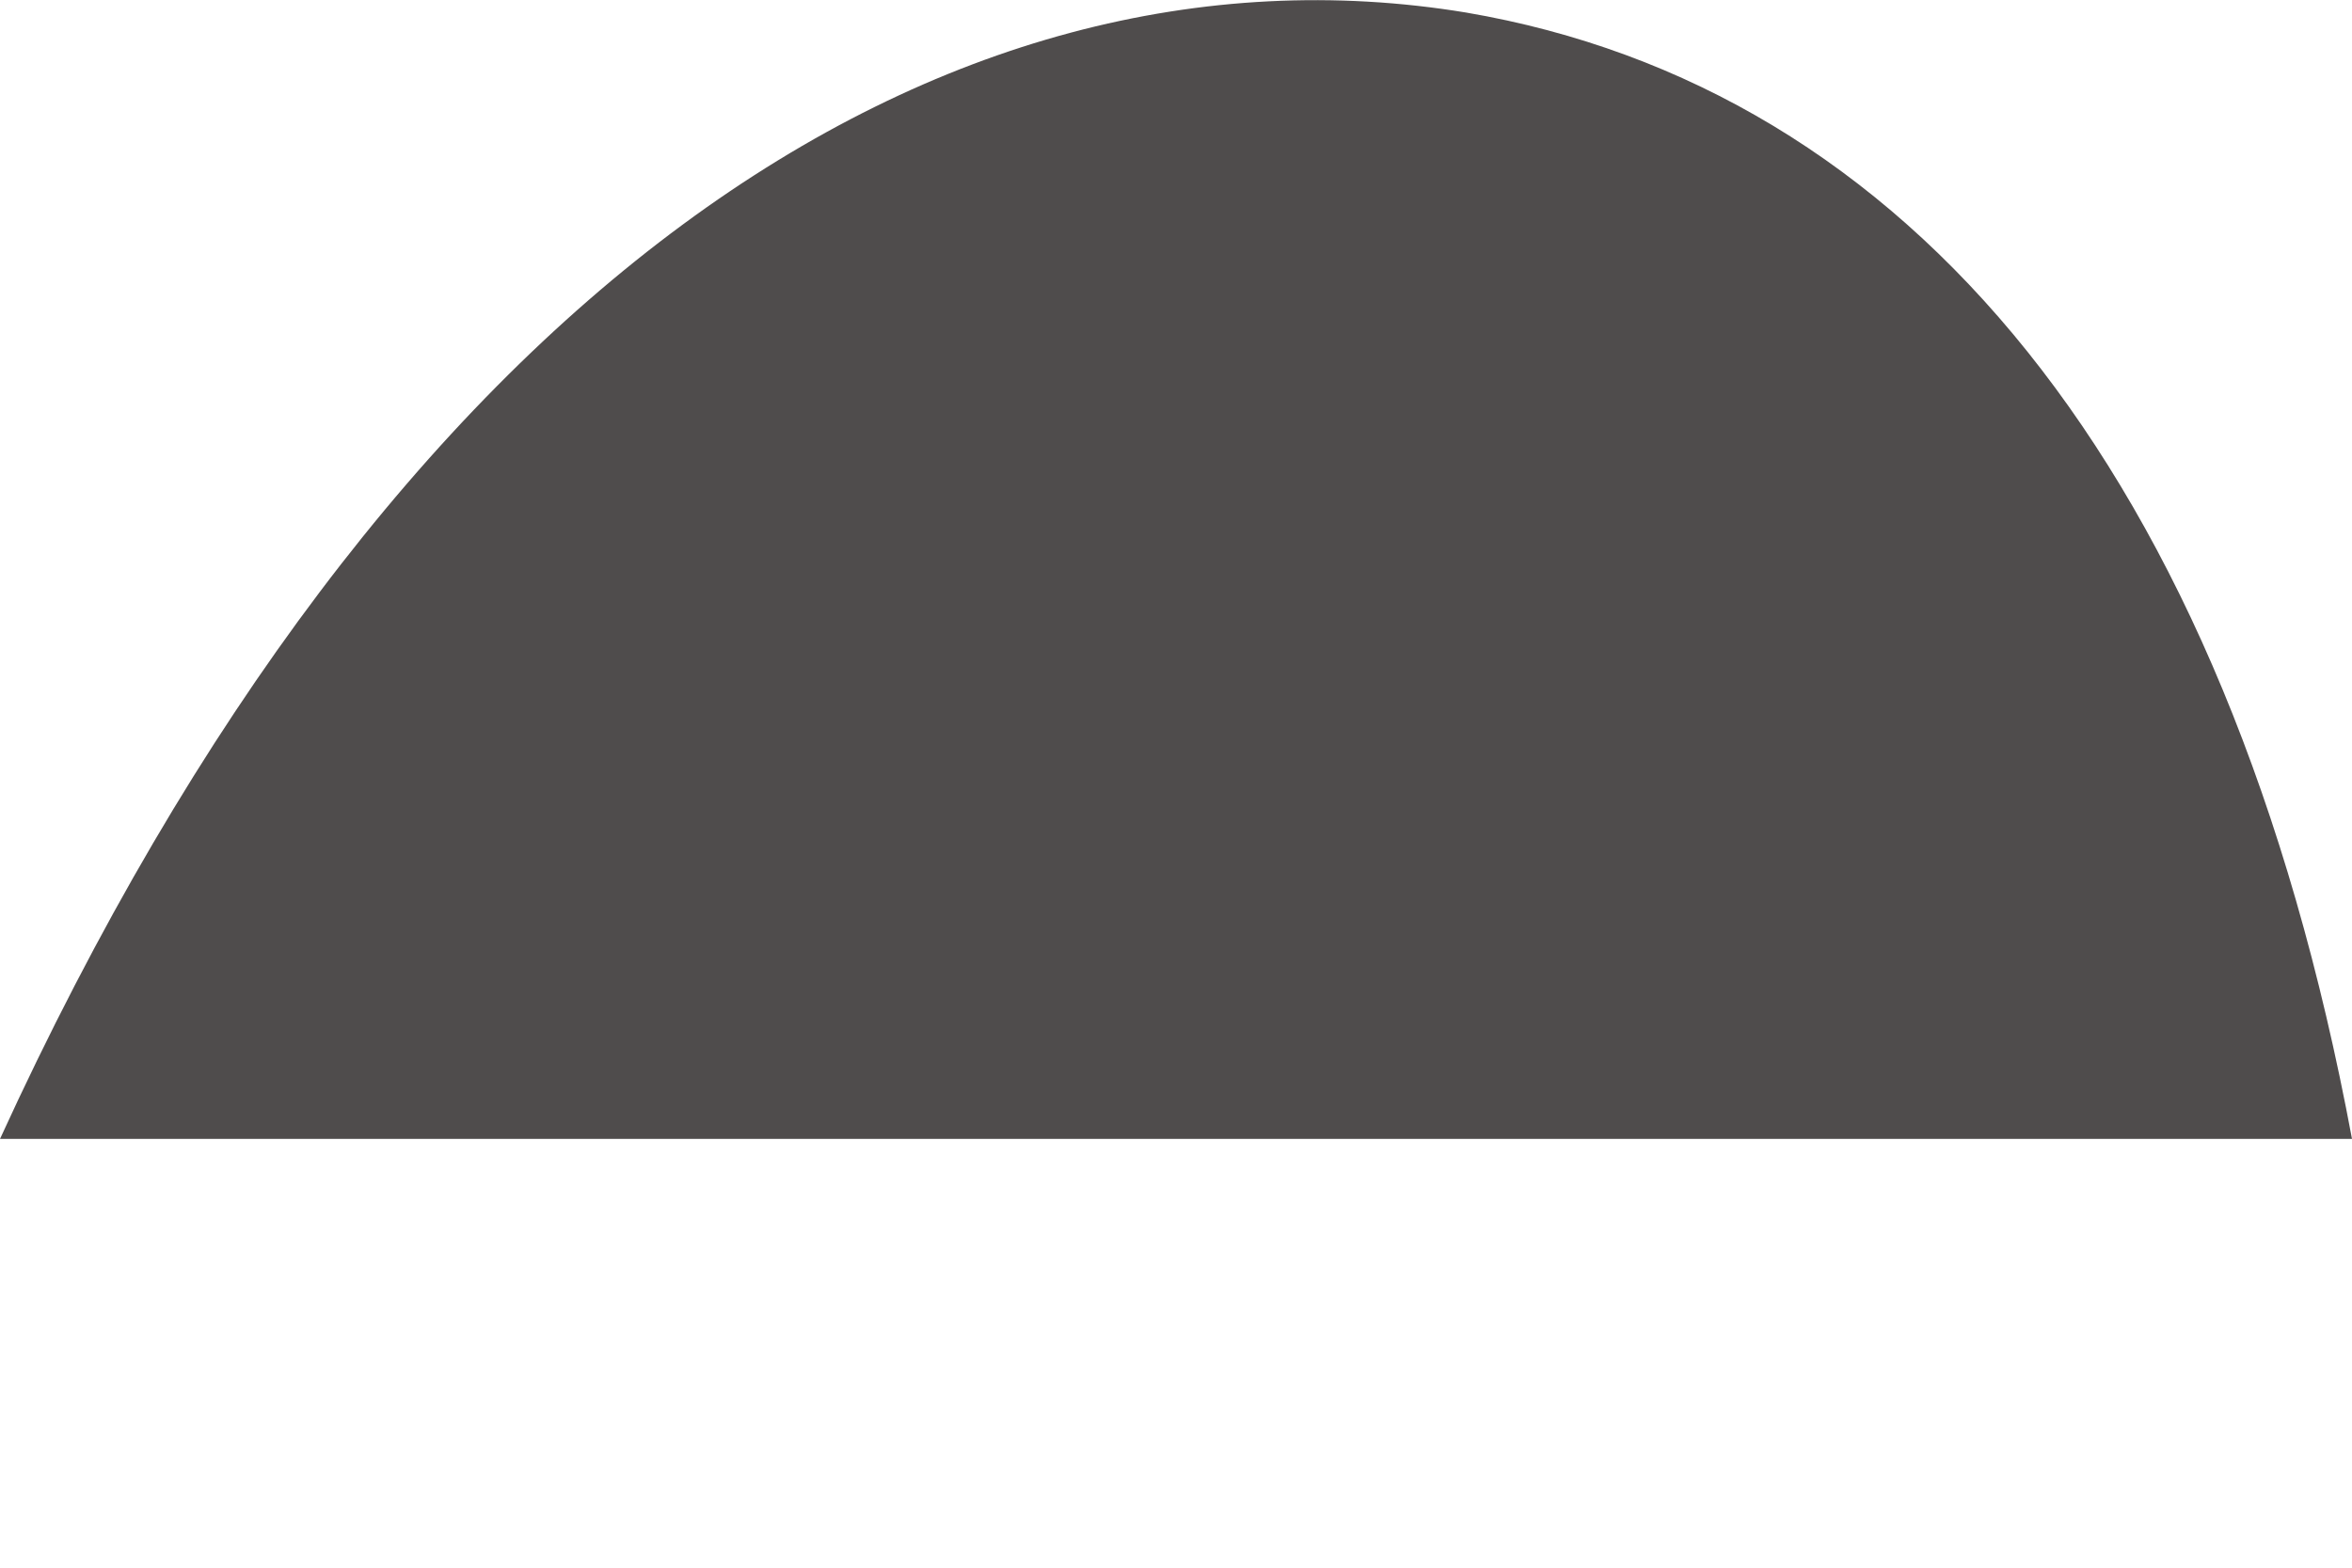<svg width="3" height="2" viewBox="0 0 3 2" fill="none" xmlns="http://www.w3.org/2000/svg">
<path d="M3 1.453C2.84 0.595 2.433 0.112 1.87 0.016C1.202 -0.094 0.496 0.369 0 1.453H3Z" fill="#4F4C4C"/>
</svg>
